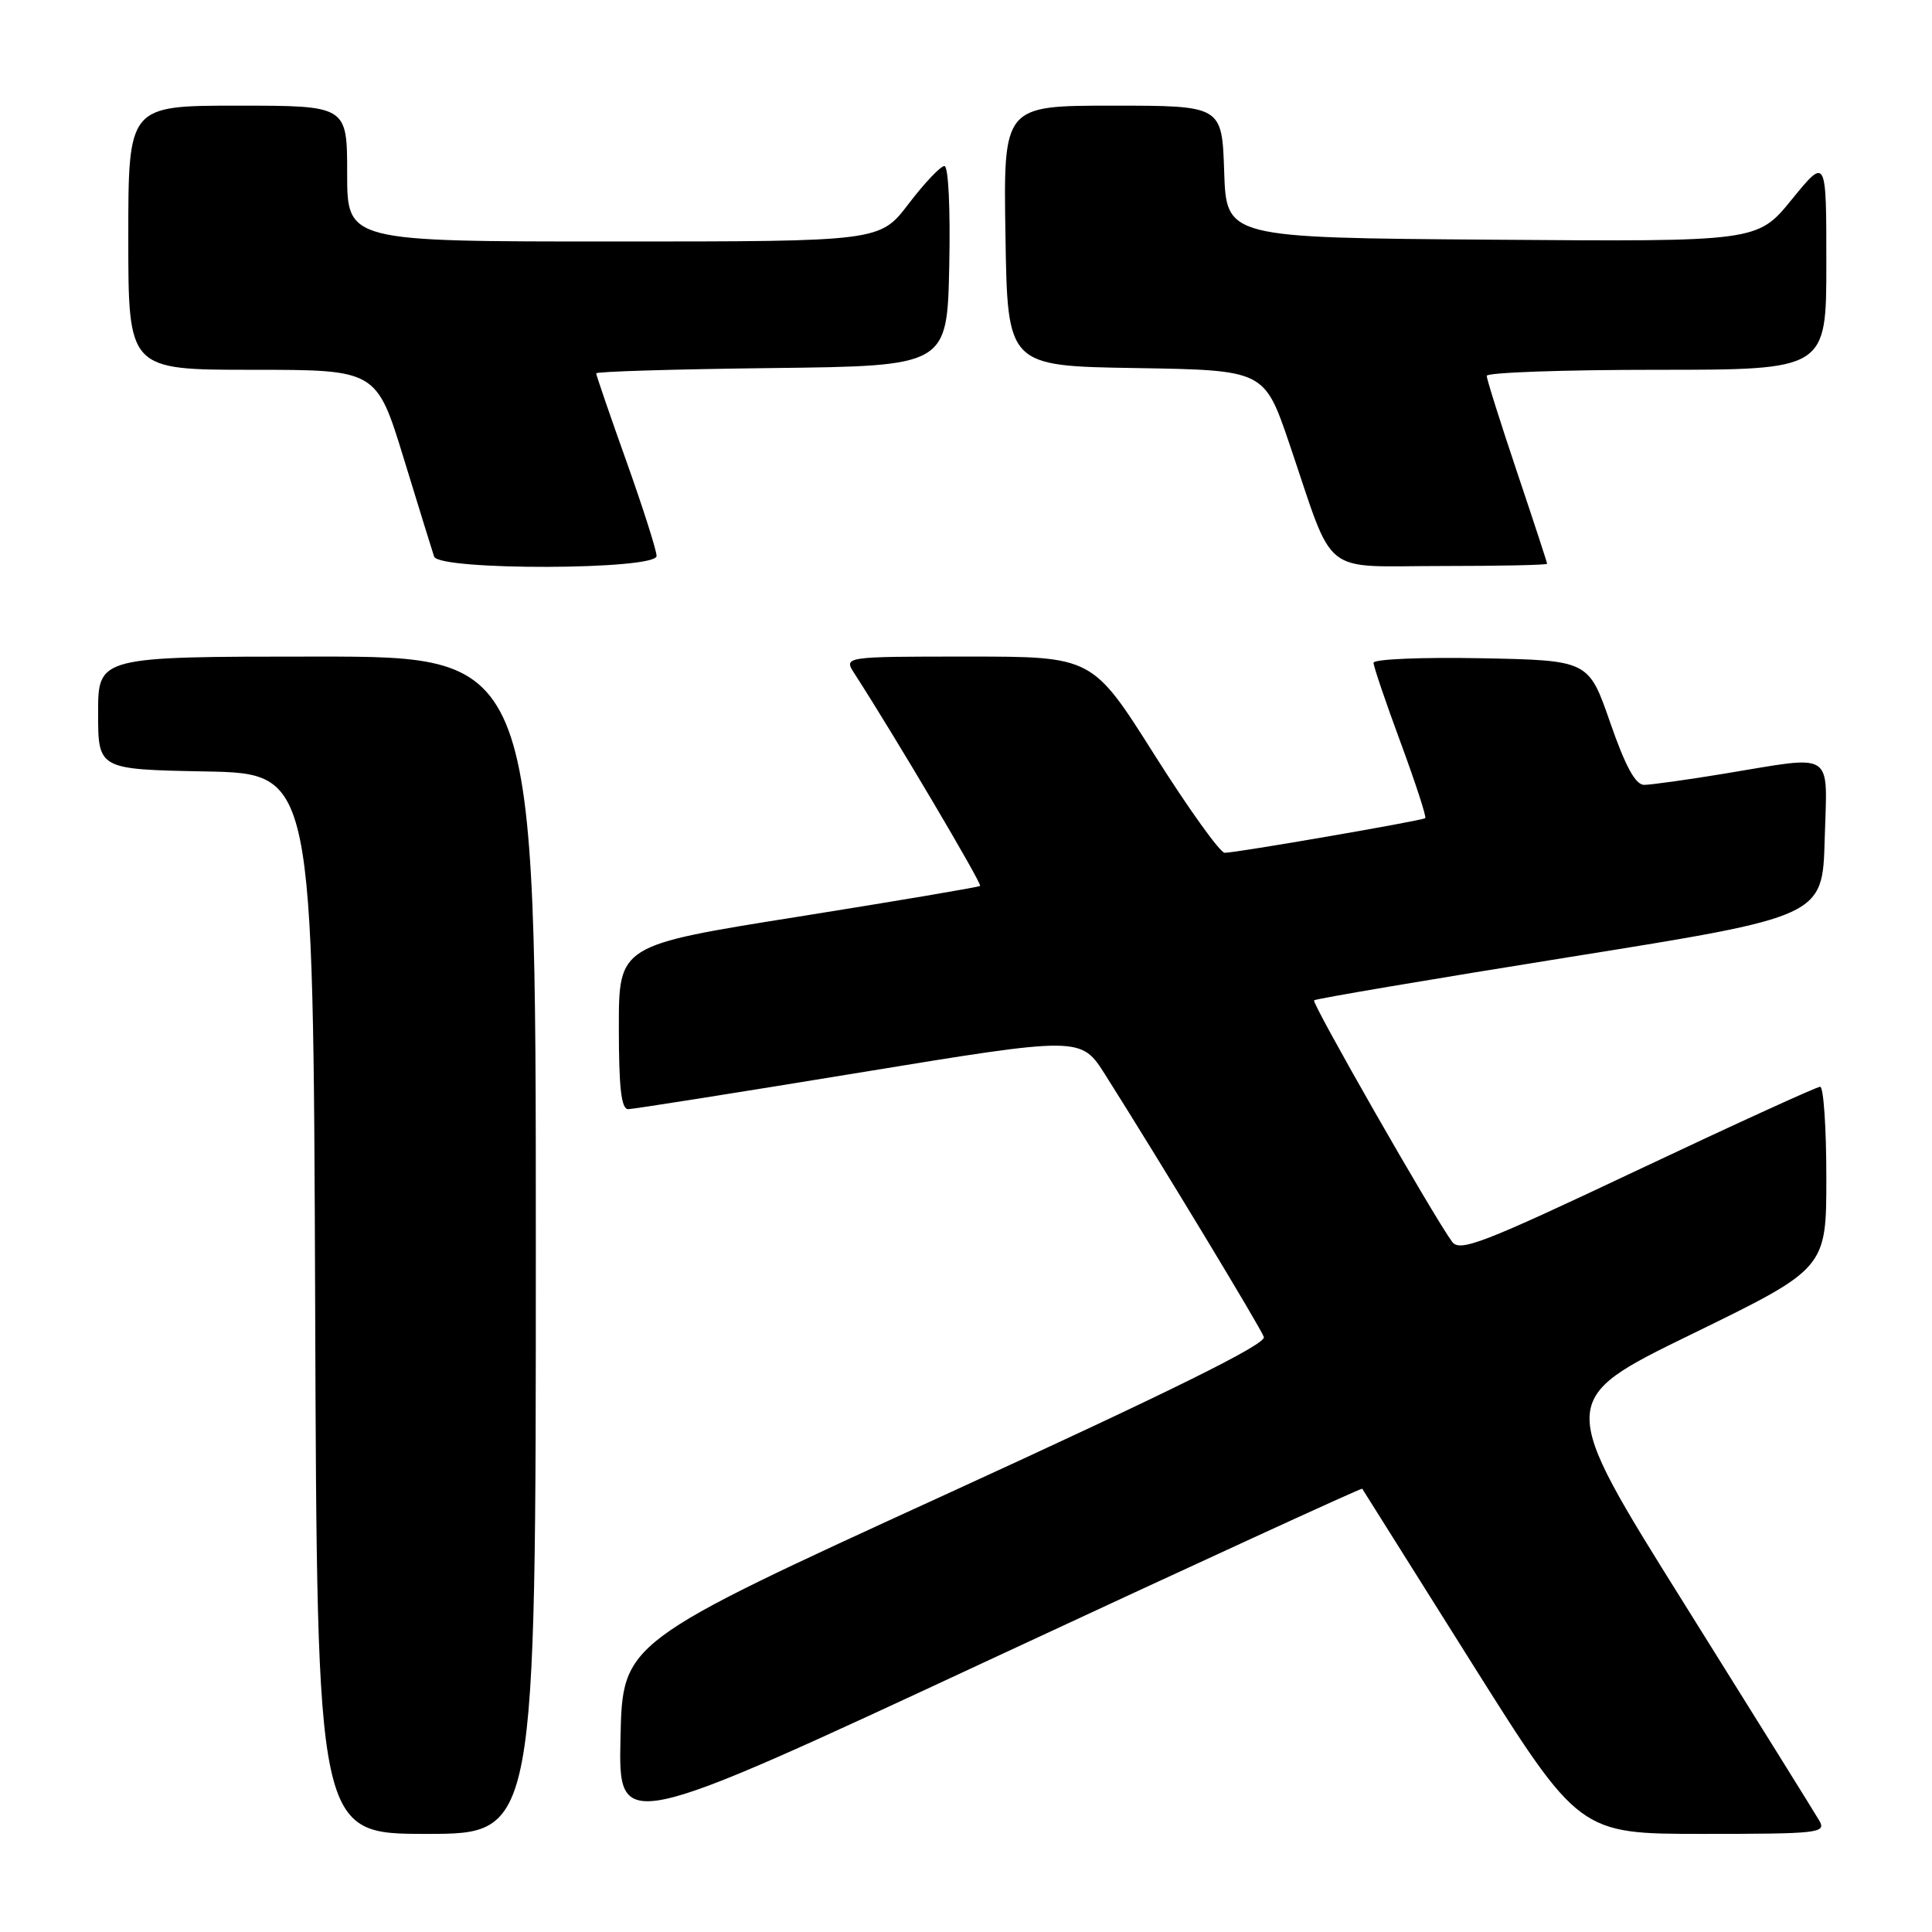 <?xml version="1.0" encoding="UTF-8" standalone="no"?>
<!DOCTYPE svg PUBLIC "-//W3C//DTD SVG 1.1//EN" "http://www.w3.org/Graphics/SVG/1.1/DTD/svg11.dtd" >
<svg xmlns="http://www.w3.org/2000/svg" xmlns:xlink="http://www.w3.org/1999/xlink" version="1.1" viewBox="0 0 256 256">
 <g >
 <path fill="currentColor"
d=" M 71.00 165.00 C 71.00 87.00 71.00 87.00 42.00 87.00 C 13.00 87.00 13.00 87.00 13.00 94.47 C 13.00 101.95 13.00 101.95 27.25 102.22 C 41.50 102.50 41.50 102.50 41.76 172.75 C 42.01 243.00 42.01 243.00 56.51 243.00 C 71.00 243.00 71.00 243.00 71.00 165.00 Z  M 180.50 197.26 C 180.58 197.39 187.08 207.74 194.95 220.25 C 209.26 243.00 209.26 243.00 225.66 243.00 C 241.01 243.00 242.01 242.89 241.07 241.25 C 240.51 240.29 232.46 227.35 223.17 212.50 C 206.28 185.50 206.28 185.50 224.14 176.79 C 242.00 168.08 242.00 168.08 242.00 156.04 C 242.00 149.42 241.63 144.00 241.18 144.00 C 240.73 144.00 229.83 148.98 216.96 155.06 C 196.43 164.77 193.42 165.93 192.41 164.54 C 189.88 161.08 173.77 132.90 174.12 132.55 C 174.33 132.34 189.57 129.76 208.00 126.81 C 241.50 121.45 241.50 121.45 241.78 111.23 C 242.12 99.30 243.30 100.08 228.50 102.51 C 223.55 103.33 218.76 103.99 217.86 104.00 C 216.71 104.00 215.38 101.56 213.36 95.75 C 210.50 87.50 210.50 87.50 196.25 87.22 C 188.41 87.07 182.00 87.34 182.00 87.82 C 182.00 88.30 183.62 93.07 185.60 98.42 C 187.57 103.77 189.04 108.26 188.85 108.41 C 188.42 108.75 163.81 113.00 162.28 113.00 C 161.67 113.00 157.48 107.15 152.96 100.00 C 144.75 87.00 144.75 87.00 128.26 87.00 C 111.77 87.00 111.77 87.00 113.22 89.25 C 118.61 97.60 130.17 117.15 129.87 117.39 C 129.67 117.55 118.81 119.39 105.75 121.47 C 82.00 125.25 82.00 125.25 82.00 136.12 C 82.00 144.17 82.32 146.99 83.25 146.97 C 83.94 146.96 97.71 144.78 113.87 142.13 C 143.23 137.32 143.23 137.32 146.45 142.41 C 153.67 153.83 167.03 175.91 167.47 177.16 C 167.81 178.10 155.13 184.37 125.23 198.06 C 82.50 217.62 82.50 217.62 82.22 230.22 C 81.94 242.83 81.94 242.83 131.15 219.92 C 158.21 207.32 180.42 197.13 180.50 197.26 Z  M 87.00 73.67 C 87.00 72.94 85.20 67.29 83.00 61.12 C 80.80 54.96 79.00 49.71 79.00 49.47 C 79.00 49.23 89.46 48.92 102.25 48.77 C 125.50 48.50 125.50 48.50 125.78 35.25 C 125.94 27.63 125.67 22.00 125.14 22.00 C 124.63 22.00 122.50 24.25 120.40 27.00 C 116.59 32.00 116.59 32.00 81.29 32.00 C 46.00 32.00 46.00 32.00 46.00 23.00 C 46.00 14.00 46.00 14.00 31.50 14.00 C 17.00 14.00 17.00 14.00 17.00 31.50 C 17.00 49.00 17.00 49.00 33.44 49.00 C 49.89 49.00 49.89 49.00 53.50 60.75 C 55.48 67.21 57.29 73.06 57.52 73.75 C 58.14 75.62 87.00 75.54 87.00 73.67 Z  M 205.00 74.70 C 205.00 74.54 203.20 69.05 201.00 62.50 C 198.80 55.95 197.00 50.24 197.00 49.80 C 197.00 49.36 207.12 49.00 219.50 49.00 C 242.00 49.00 242.00 49.00 242.00 34.91 C 242.00 20.82 242.00 20.82 237.43 26.42 C 232.87 32.03 232.87 32.03 197.68 31.76 C 162.50 31.50 162.50 31.50 162.21 22.75 C 161.92 14.00 161.92 14.00 147.44 14.00 C 132.95 14.00 132.95 14.00 133.23 31.25 C 133.50 48.50 133.50 48.50 150.52 48.77 C 167.53 49.05 167.53 49.05 170.84 58.77 C 176.94 76.73 174.79 75.00 190.95 75.00 C 198.68 75.00 205.00 74.87 205.00 74.70 Z "/>
</g>
</svg>